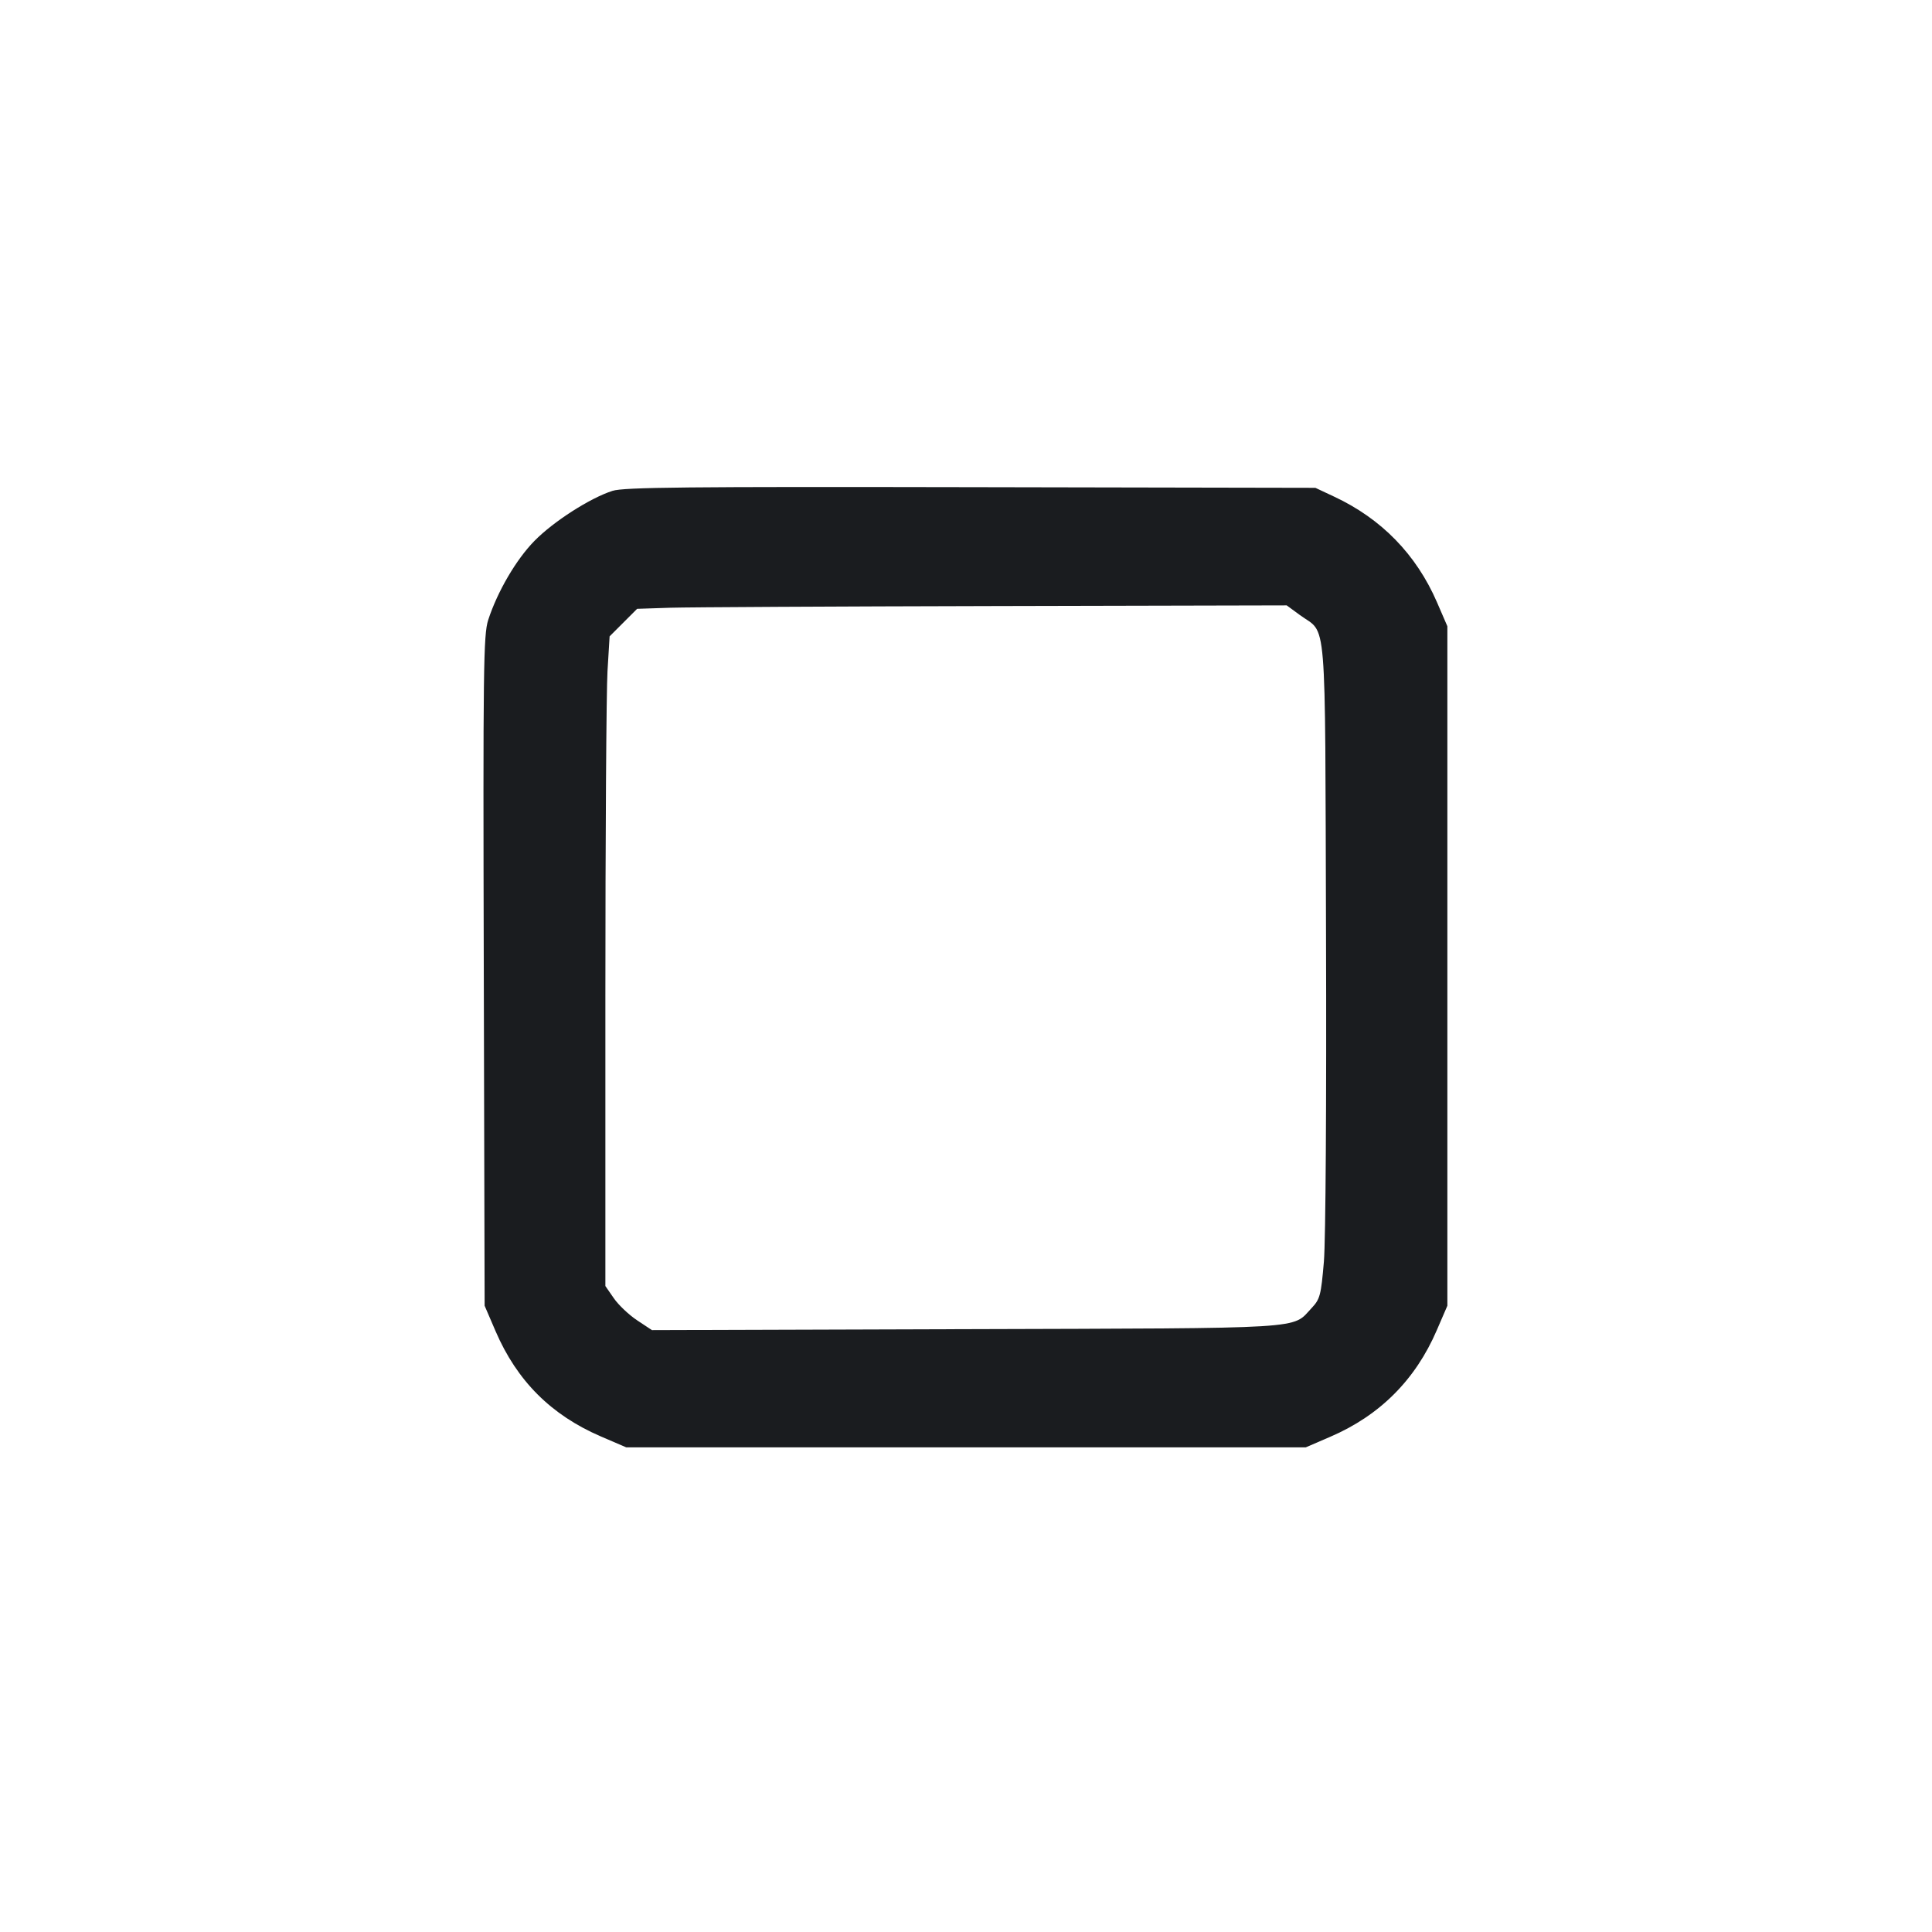 <svg width="32" height="32" viewBox="0 0 32 32" fill="none" xmlns="http://www.w3.org/2000/svg"><path d="M10.145 8.130 C 9.775 8.248,9.168 8.637,8.853 8.958 C 8.550 9.266,8.239 9.798,8.086 10.269 C 8.007 10.513,8.000 11.069,8.013 16.083 L 8.027 21.627 8.208 22.048 C 8.563 22.872,9.128 23.437,9.952 23.792 L 10.373 23.973 16.000 23.973 L 21.627 23.973 22.037 23.796 C 22.855 23.443,23.444 22.854,23.798 22.032 L 23.973 21.627 23.973 16.000 L 23.973 10.373 23.800 9.973 C 23.457 9.184,22.882 8.593,22.100 8.227 L 21.787 8.080 16.080 8.069 C 11.385 8.060,10.333 8.070,10.145 8.130 M21.530 10.187 C 21.985 10.521,21.945 10.033,21.963 15.463 C 21.972 18.259,21.957 20.542,21.928 20.895 C 21.880 21.456,21.864 21.517,21.725 21.665 C 21.392 22.019,21.736 21.998,15.999 22.015 L 10.798 22.031 10.552 21.868 C 10.418 21.779,10.244 21.615,10.167 21.503 L 10.027 21.301 10.027 16.499 C 10.027 13.858,10.043 11.436,10.062 11.118 L 10.097 10.540 10.325 10.312 L 10.553 10.084 11.103 10.066 C 11.406 10.057,13.827 10.044,16.483 10.038 L 21.312 10.027 21.530 10.187 " fill="#1A1C1F" stroke="none" fill-rule="evenodd"></path></svg>